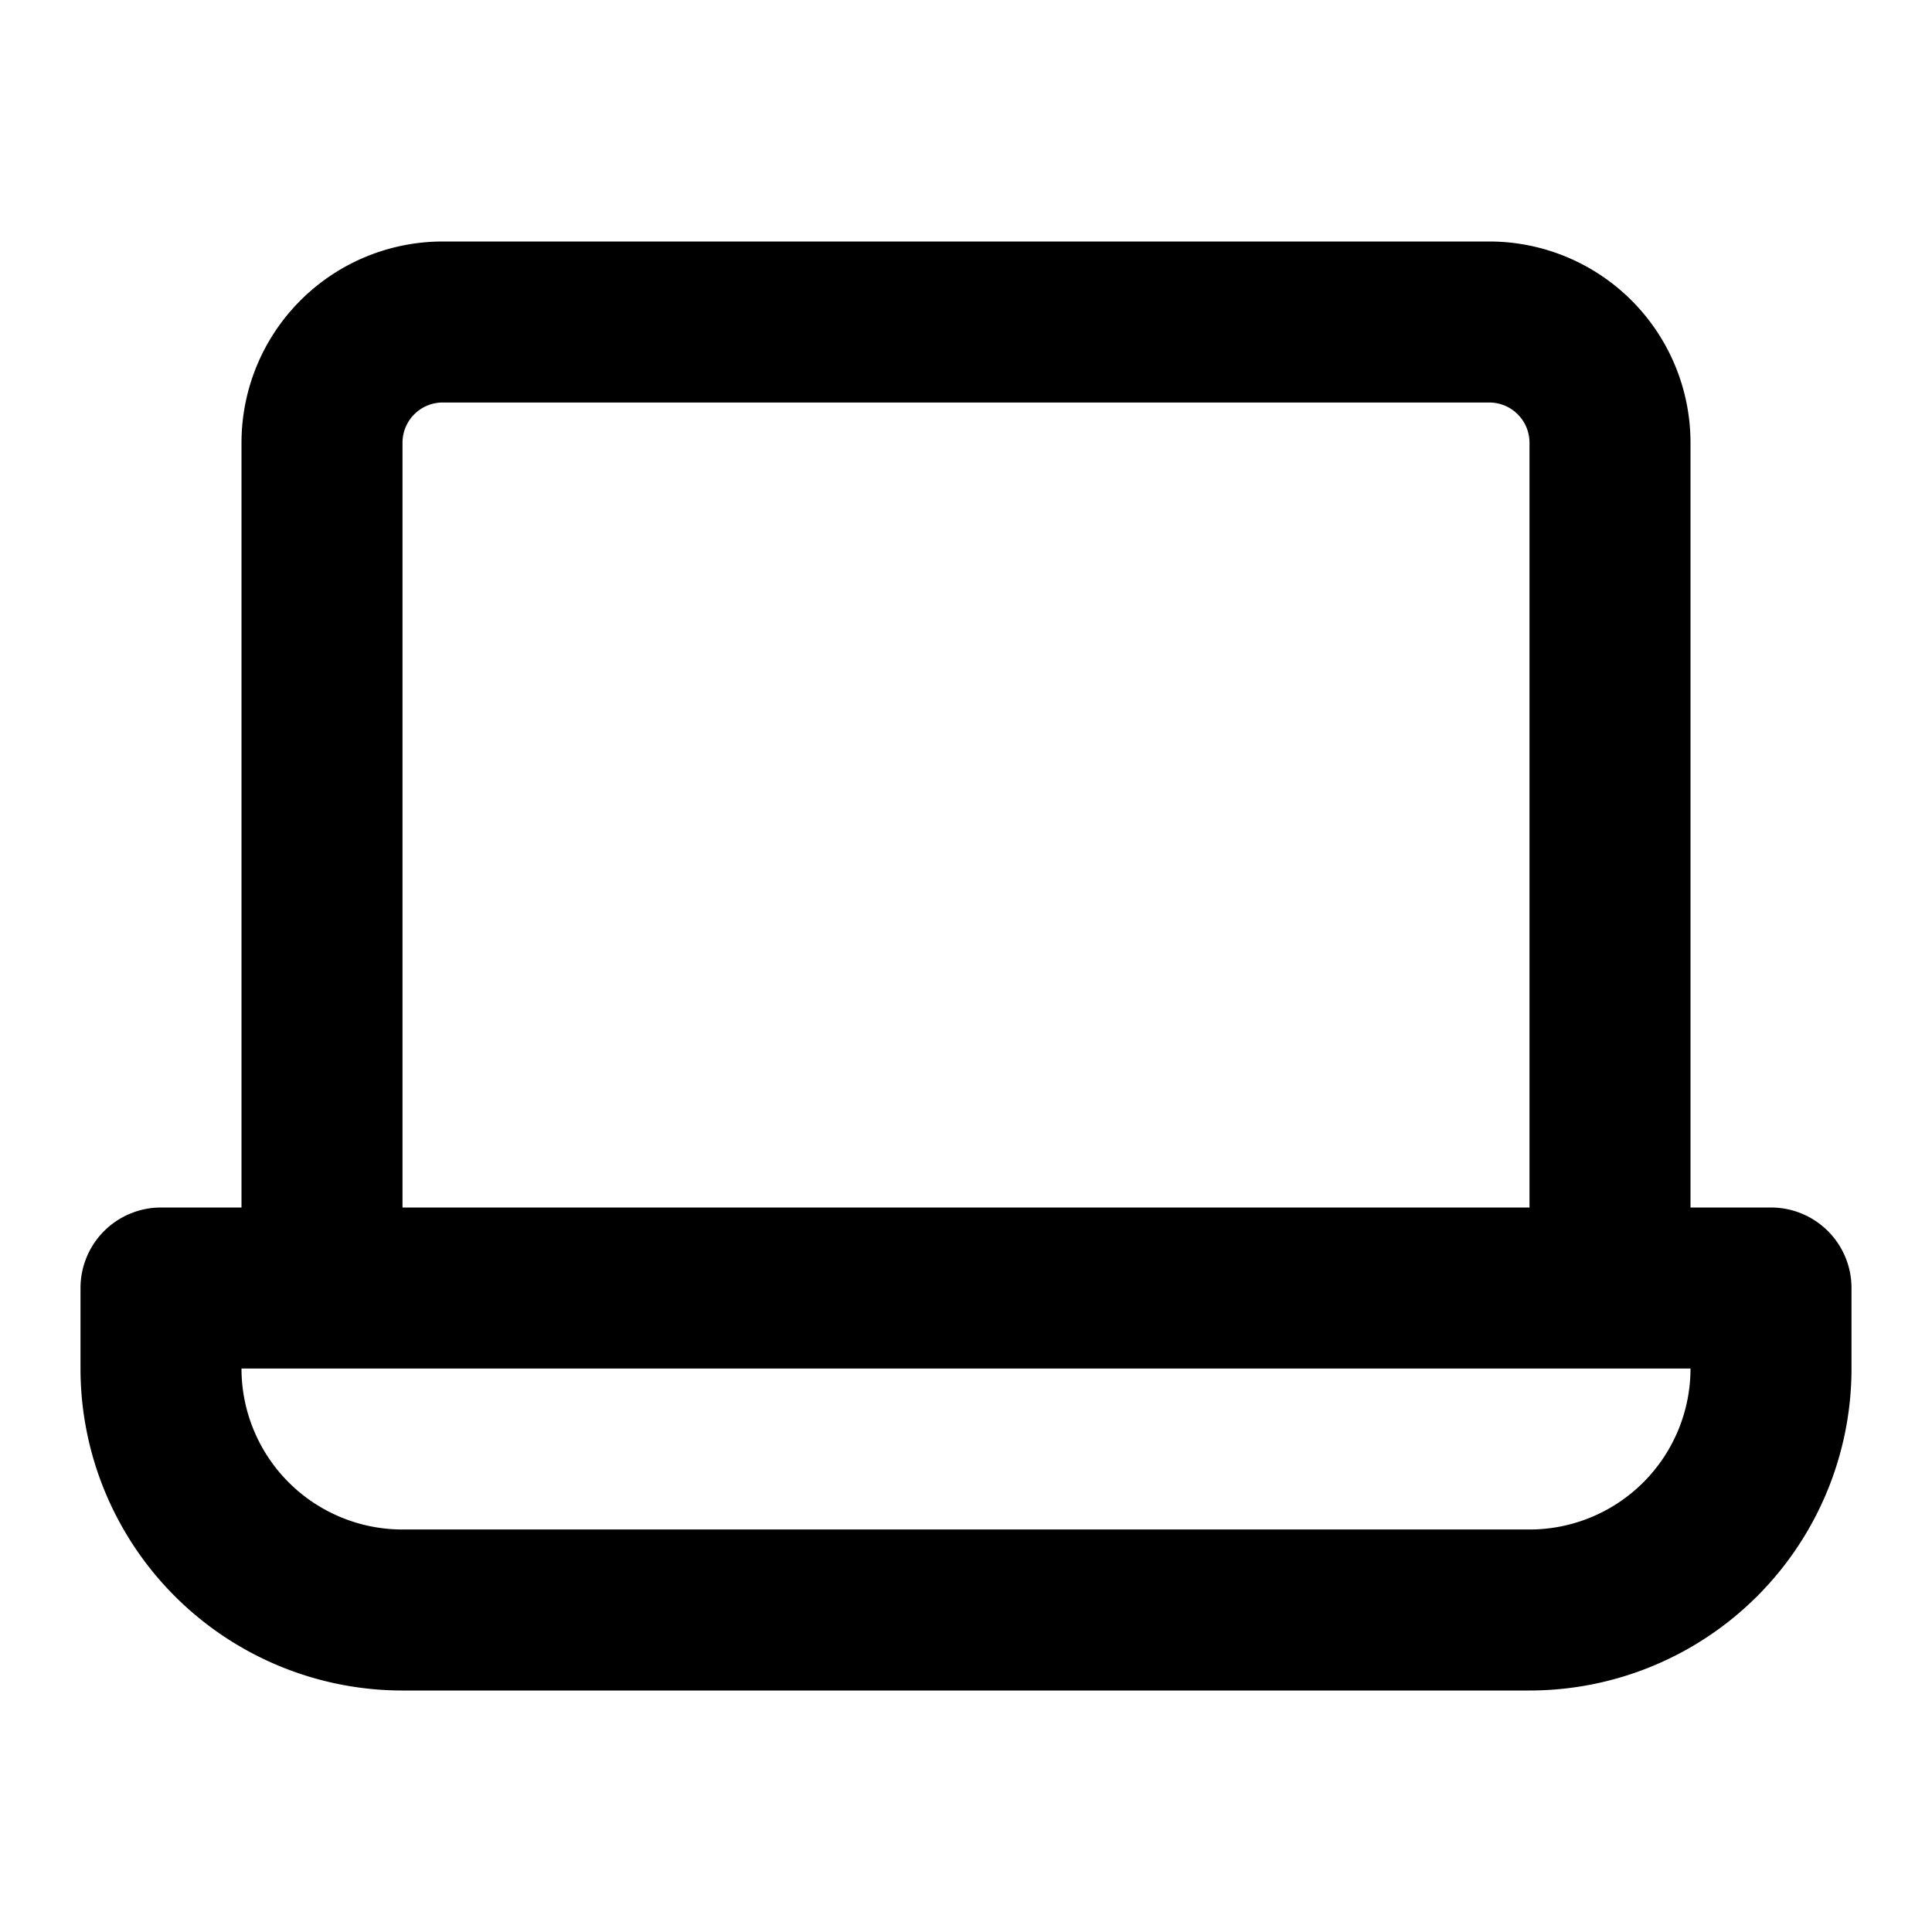 <svg xmlns="http://www.w3.org/2000/svg" width="3em" height="3em" viewBox="0 0 48 48"><path fill="none" stroke="currentColor" stroke-linejoin="round" stroke-width="4" d="M8 11a3 3 0 0 1 3-3h26a3 3 0 0 1 3 3v21H8zM4 32h40v2a6 6 0 0 1-6 6H10a6 6 0 0 1-6-6z"/></svg>